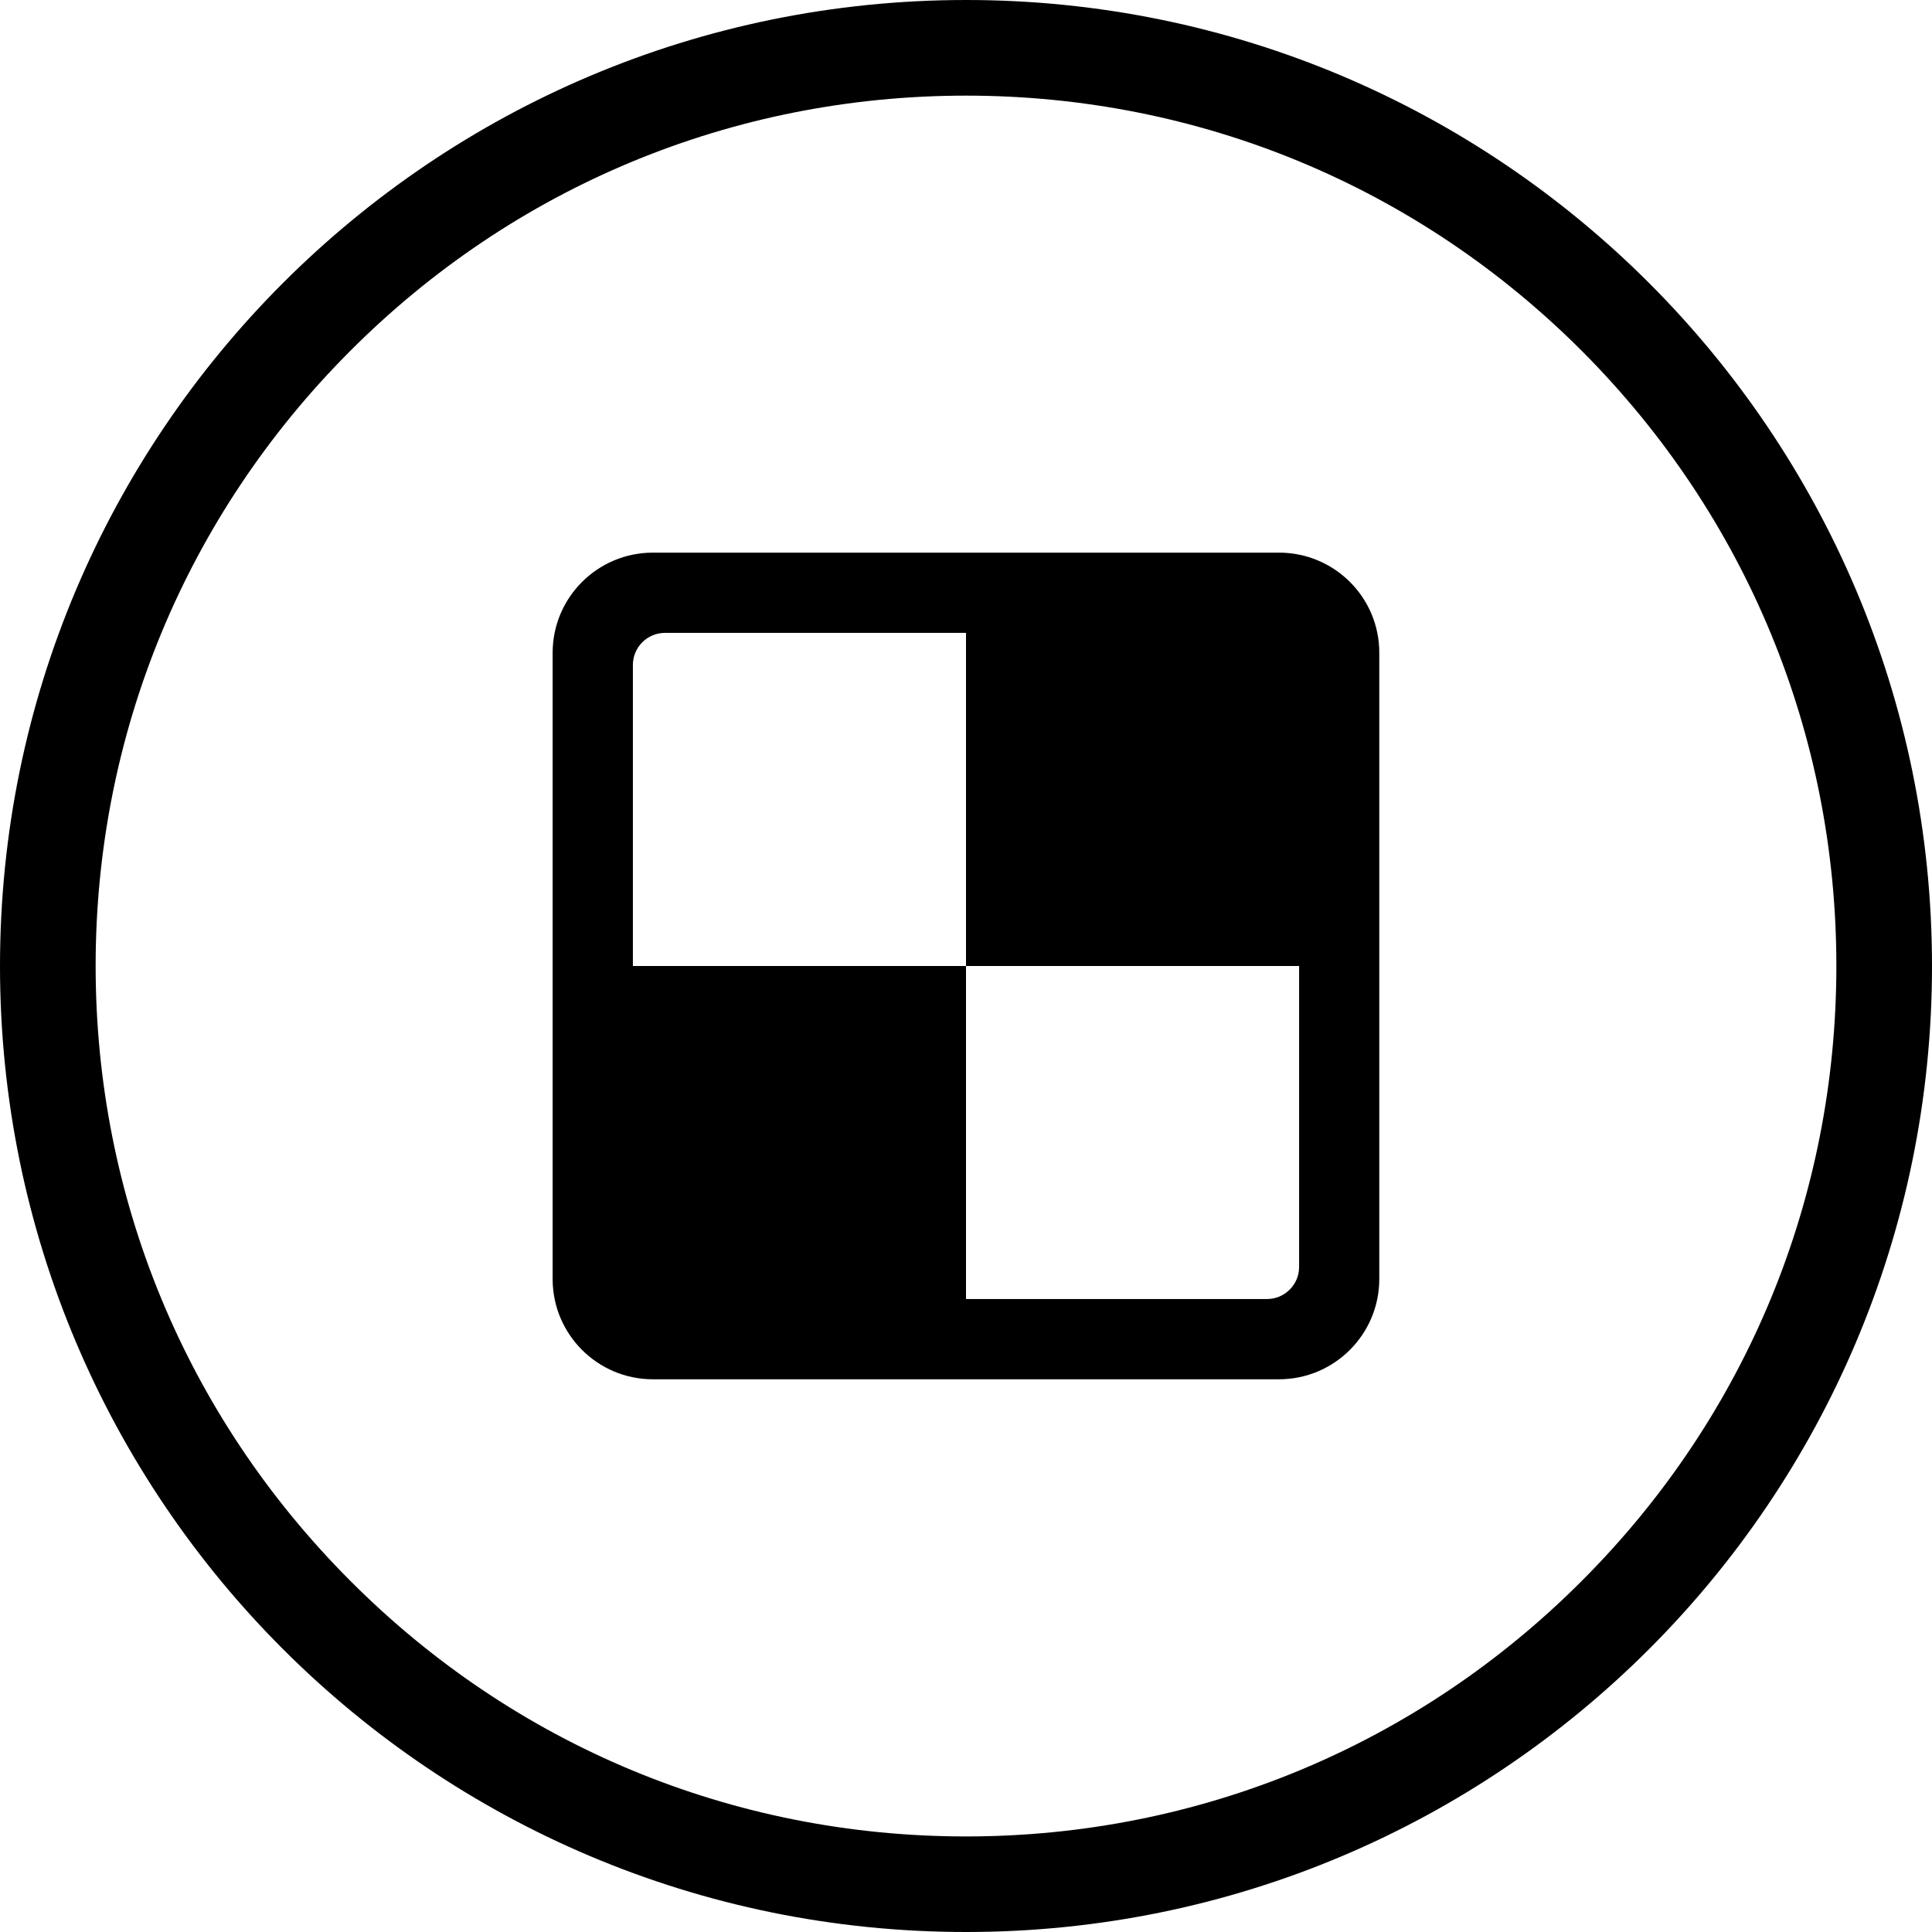 <svg version="1.1" xmlns="http://www.w3.org/2000/svg" xmlns:xlink="http://www.w3.org/1999/xlink" x="0px" y="0px"
	 width="24px" height="24px" viewBox="0 0 24 24" enable-background="new 0 0 24 24" xml:space="preserve">
<g>
	<path d="M12.001,1.188c2.892,0,5.612,1.128,7.657,3.179c2.033,2.042,3.154,4.751,3.154,7.631c0,2.884-1.117,5.591-3.154,7.632
		c-2.041,2.05-4.766,3.183-7.657,3.183c-2.896,0-5.614-1.129-7.657-3.183c-2.035-2.041-3.156-4.748-3.156-7.632
		c0-2.877,1.12-5.59,3.155-7.631C6.386,2.316,9.106,1.188,12.001,1.188 M12.002,0C5.373,0,0,5.375,0,12c0,6.629,5.373,12,12.002,12
		C18.627,24,24,18.629,24,12C24,5.375,18.627,0,12.002,0L12.002,0z"/>
</g>
<path d="M15.888,6.865H8.111c-0.688,0-1.246,0.557-1.246,1.245v7.778c0,0.688,0.558,1.246,1.246,1.246
	h7.776c0.689,0,1.247-0.558,1.247-1.246V8.11C17.135,7.422,16.577,6.865,15.888,6.865z M16.138,15.739
	c0,0.22-0.18,0.398-0.399,0.398H12V12H7.862V8.261c0-0.22,0.178-0.399,0.398-0.399H12V12h4.138V15.739z"/>
</svg>
